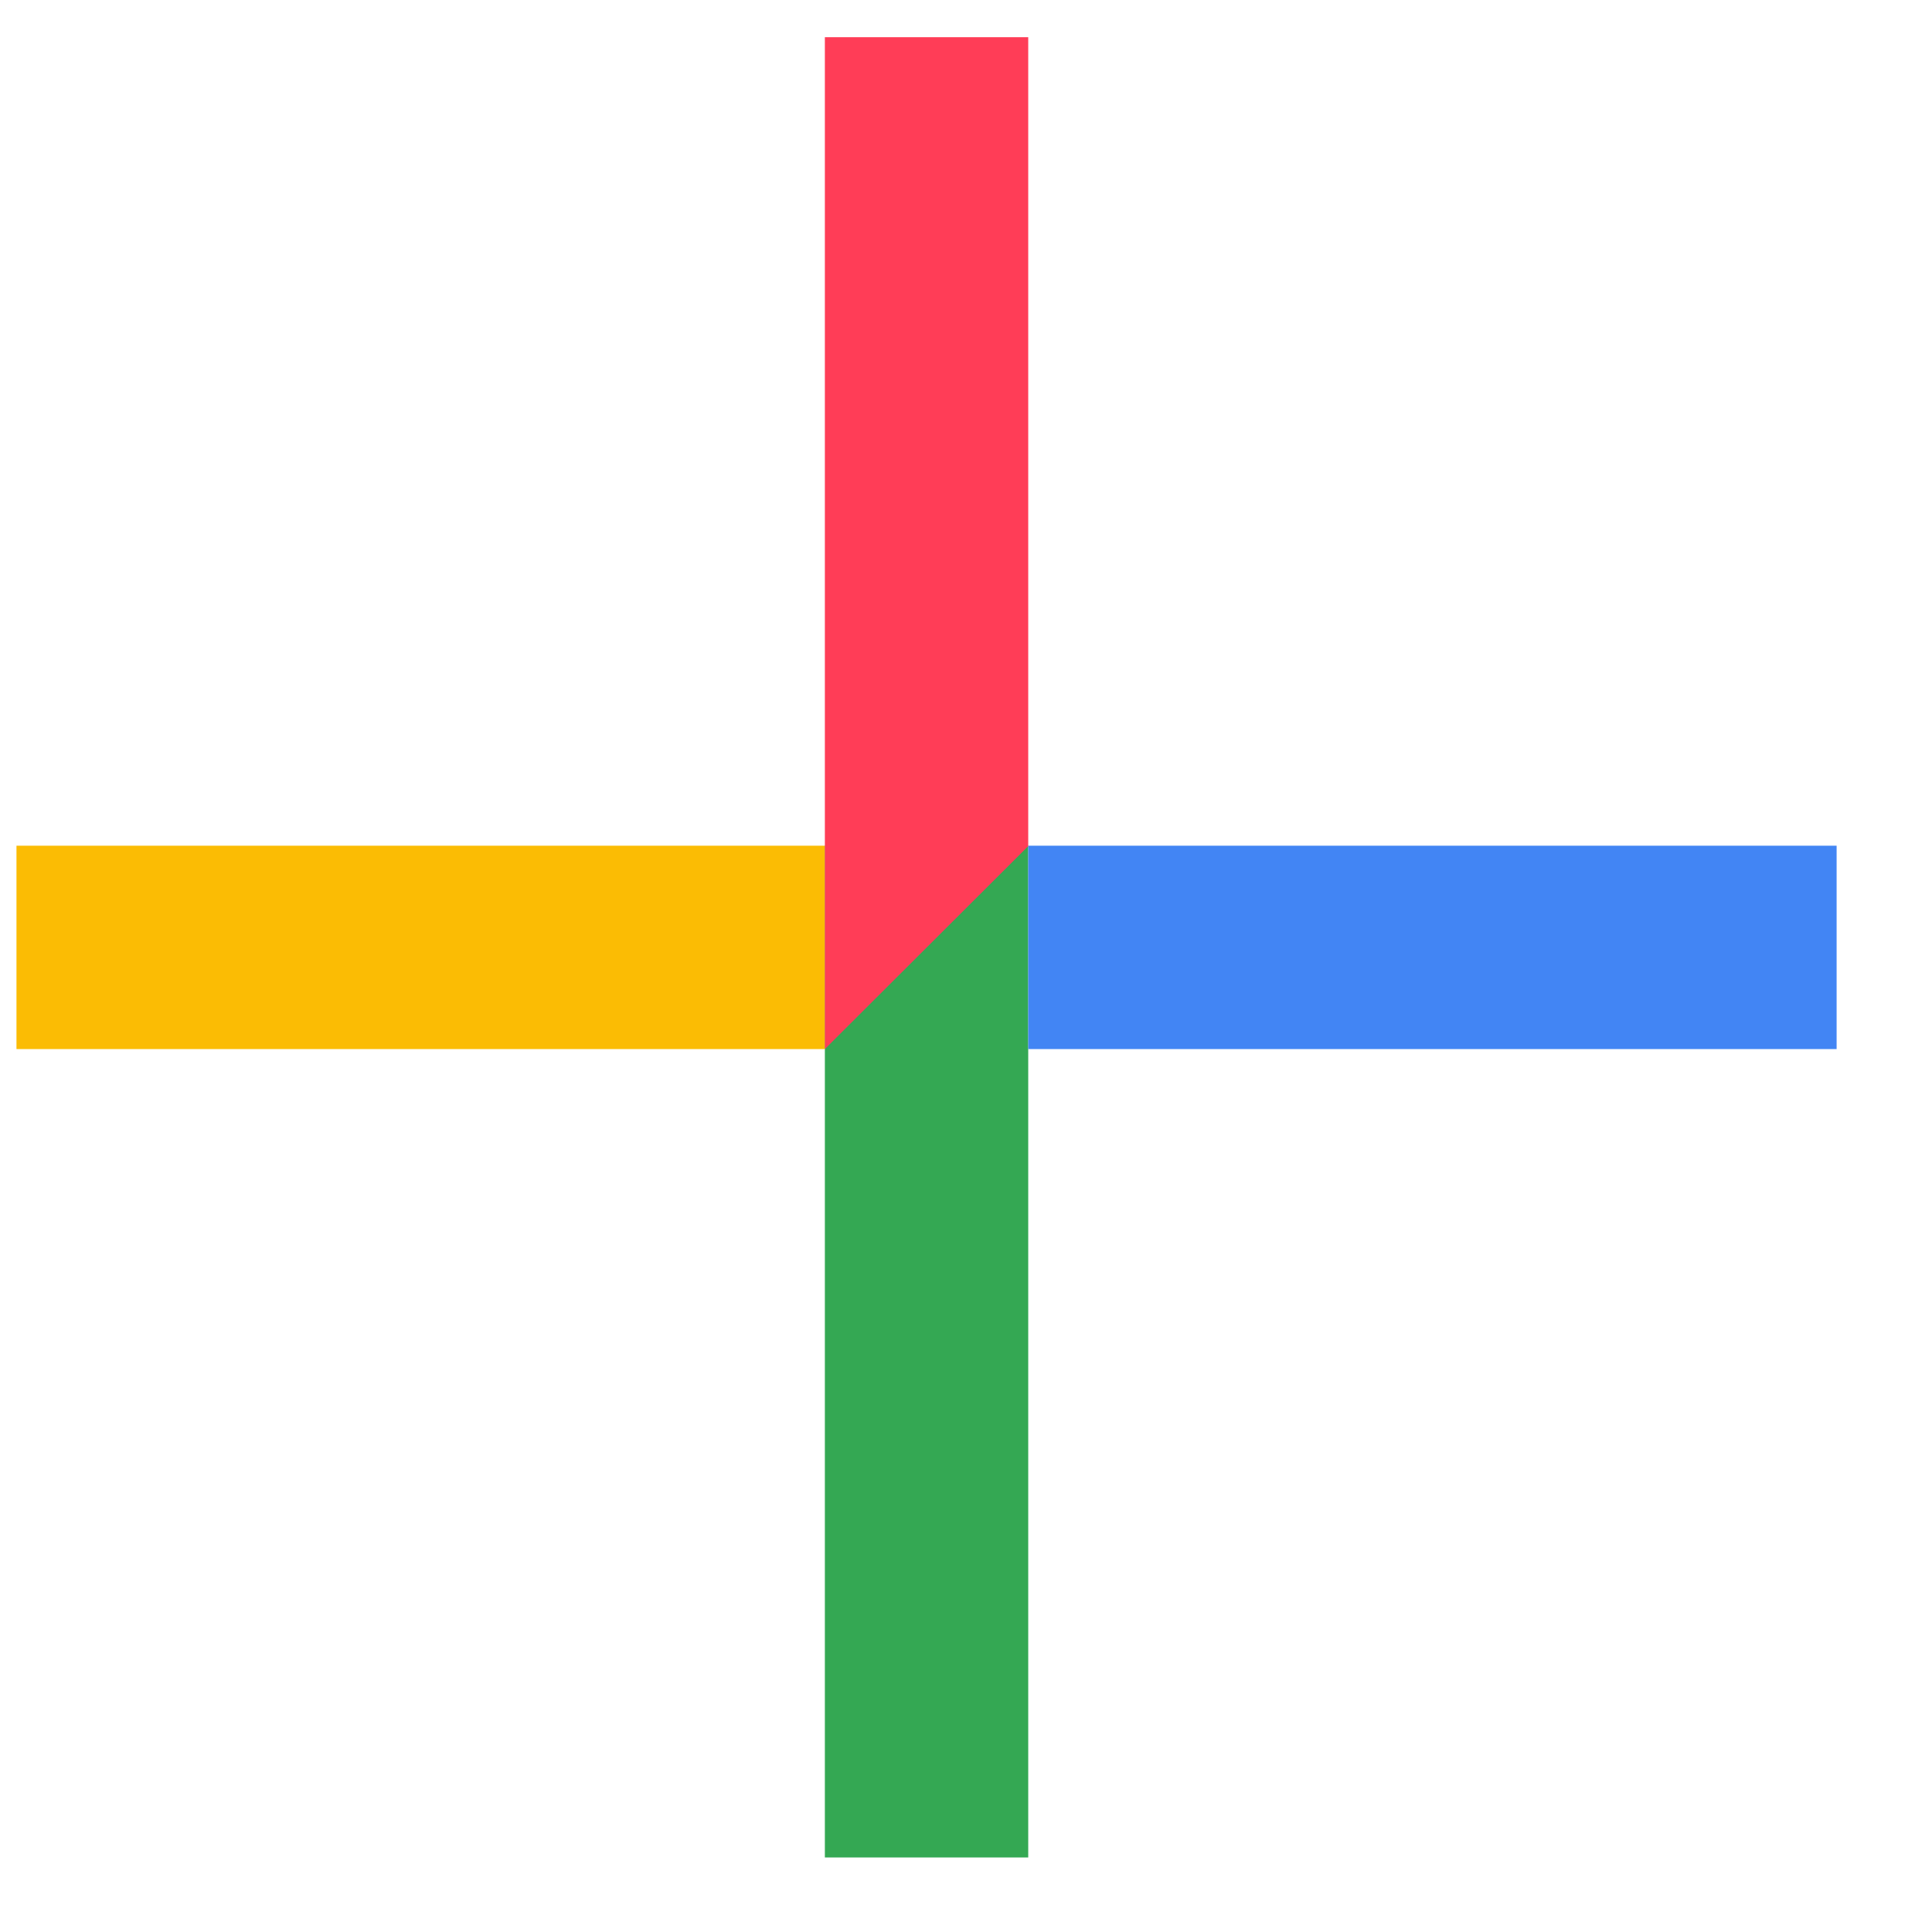 <svg width="19" height="19" viewBox="0 0 19 19" fill="none" xmlns="http://www.w3.org/2000/svg">
<rect x="8.112" y="8.317" width="2" height="9.95" fill="#34A853"/>
<rect x="8.112" y="8.317" width="2" height="7.95" transform="rotate(90 8.112 8.317)" fill="#FBBC04"/>
<rect x="18.062" y="8.317" width="2" height="7.95" transform="rotate(90 18.062 8.317)" fill="#4285F4"/>
<path d="M8.112 0.366H10.112V8.321L8.112 10.317V0.366Z" fill="#FF3D57"/>
</svg>
